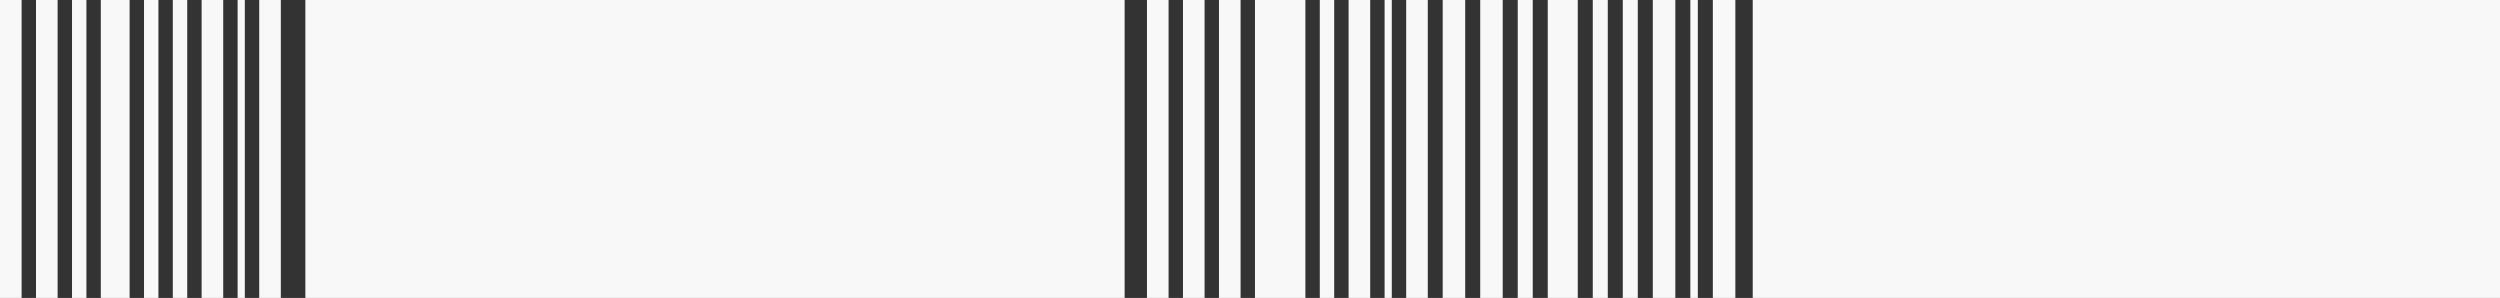 <svg width="1007" height="120" viewBox="0 0 1007 120" fill="none" xmlns="http://www.w3.org/2000/svg">
<rect x="0" y="0" width="1007" height="120" fill="#333333" stroke="none"/>
<rect width="8.701" height="120" fill="#F8F8F8"/>
<rect x="14.502" width="8.701" height="120" fill="#F8F8F8"/>
<rect x="29.004" width="5.801" height="120" fill="#F8F8F8"/>
<rect x="40.605" width="11.602" height="120" fill="#F8F8F8"/>
<rect x="58.008" width="5.801" height="120" fill="#F8F8F8"/>
<rect x="69.61" width="5.801" height="120" fill="#F8F8F8"/>
<rect x="81.212" width="8.701" height="120" fill="#F8F8F8"/>
<rect x="95.714" width="2.9" height="120" fill="#F8F8F8"/>
<rect x="104.415" width="8.701" height="120" fill="#F8F8F8"/>
<rect x="581.117" width="9.068" height="120" fill="#F8F8F8"/>
<rect x="596.229" width="9.068" height="120" fill="#F8F8F8"/>
<rect x="611.344" width="6.045" height="120" fill="#F8F8F8"/>
<rect x="623.434" width="12.091" height="120" fill="#F8F8F8"/>
<rect x="641.57" width="6.045" height="120" fill="#F8F8F8"/>
<rect x="653.66" width="6.045" height="120" fill="#F8F8F8"/>
<rect x="665.751" width="9.068" height="120" fill="#F8F8F8"/>
<rect x="680.864" width="3.023" height="120" fill="#F8F8F8"/>
<rect x="689.932" width="9.068" height="120" fill="#F8F8F8"/>
<rect x="462" width="8.701" height="120" fill="#F8F8F8"/>
<rect x="476.502" width="8.701" height="120" fill="#F8F8F8"/>
<rect x="491.004" width="8.701" height="120" fill="#F8F8F8"/>
<rect x="505.506" width="20.303" height="120" fill="#F8F8F8"/>
<rect x="531.61" width="5.801" height="120" fill="#F8F8F8"/>
<rect x="543.212" width="8.701" height="120" fill="#F8F8F8"/>
<rect x="557.714" width="2.9" height="120" fill="#F8F8F8"/>
<rect x="566.415" width="8.701" height="120" fill="#F8F8F8"/>
<rect x="706" width="330" height="120" fill="#F8F8F8"/>
<rect x="123" width="330" height="120" fill="#F8F8F8"/>
</svg>
